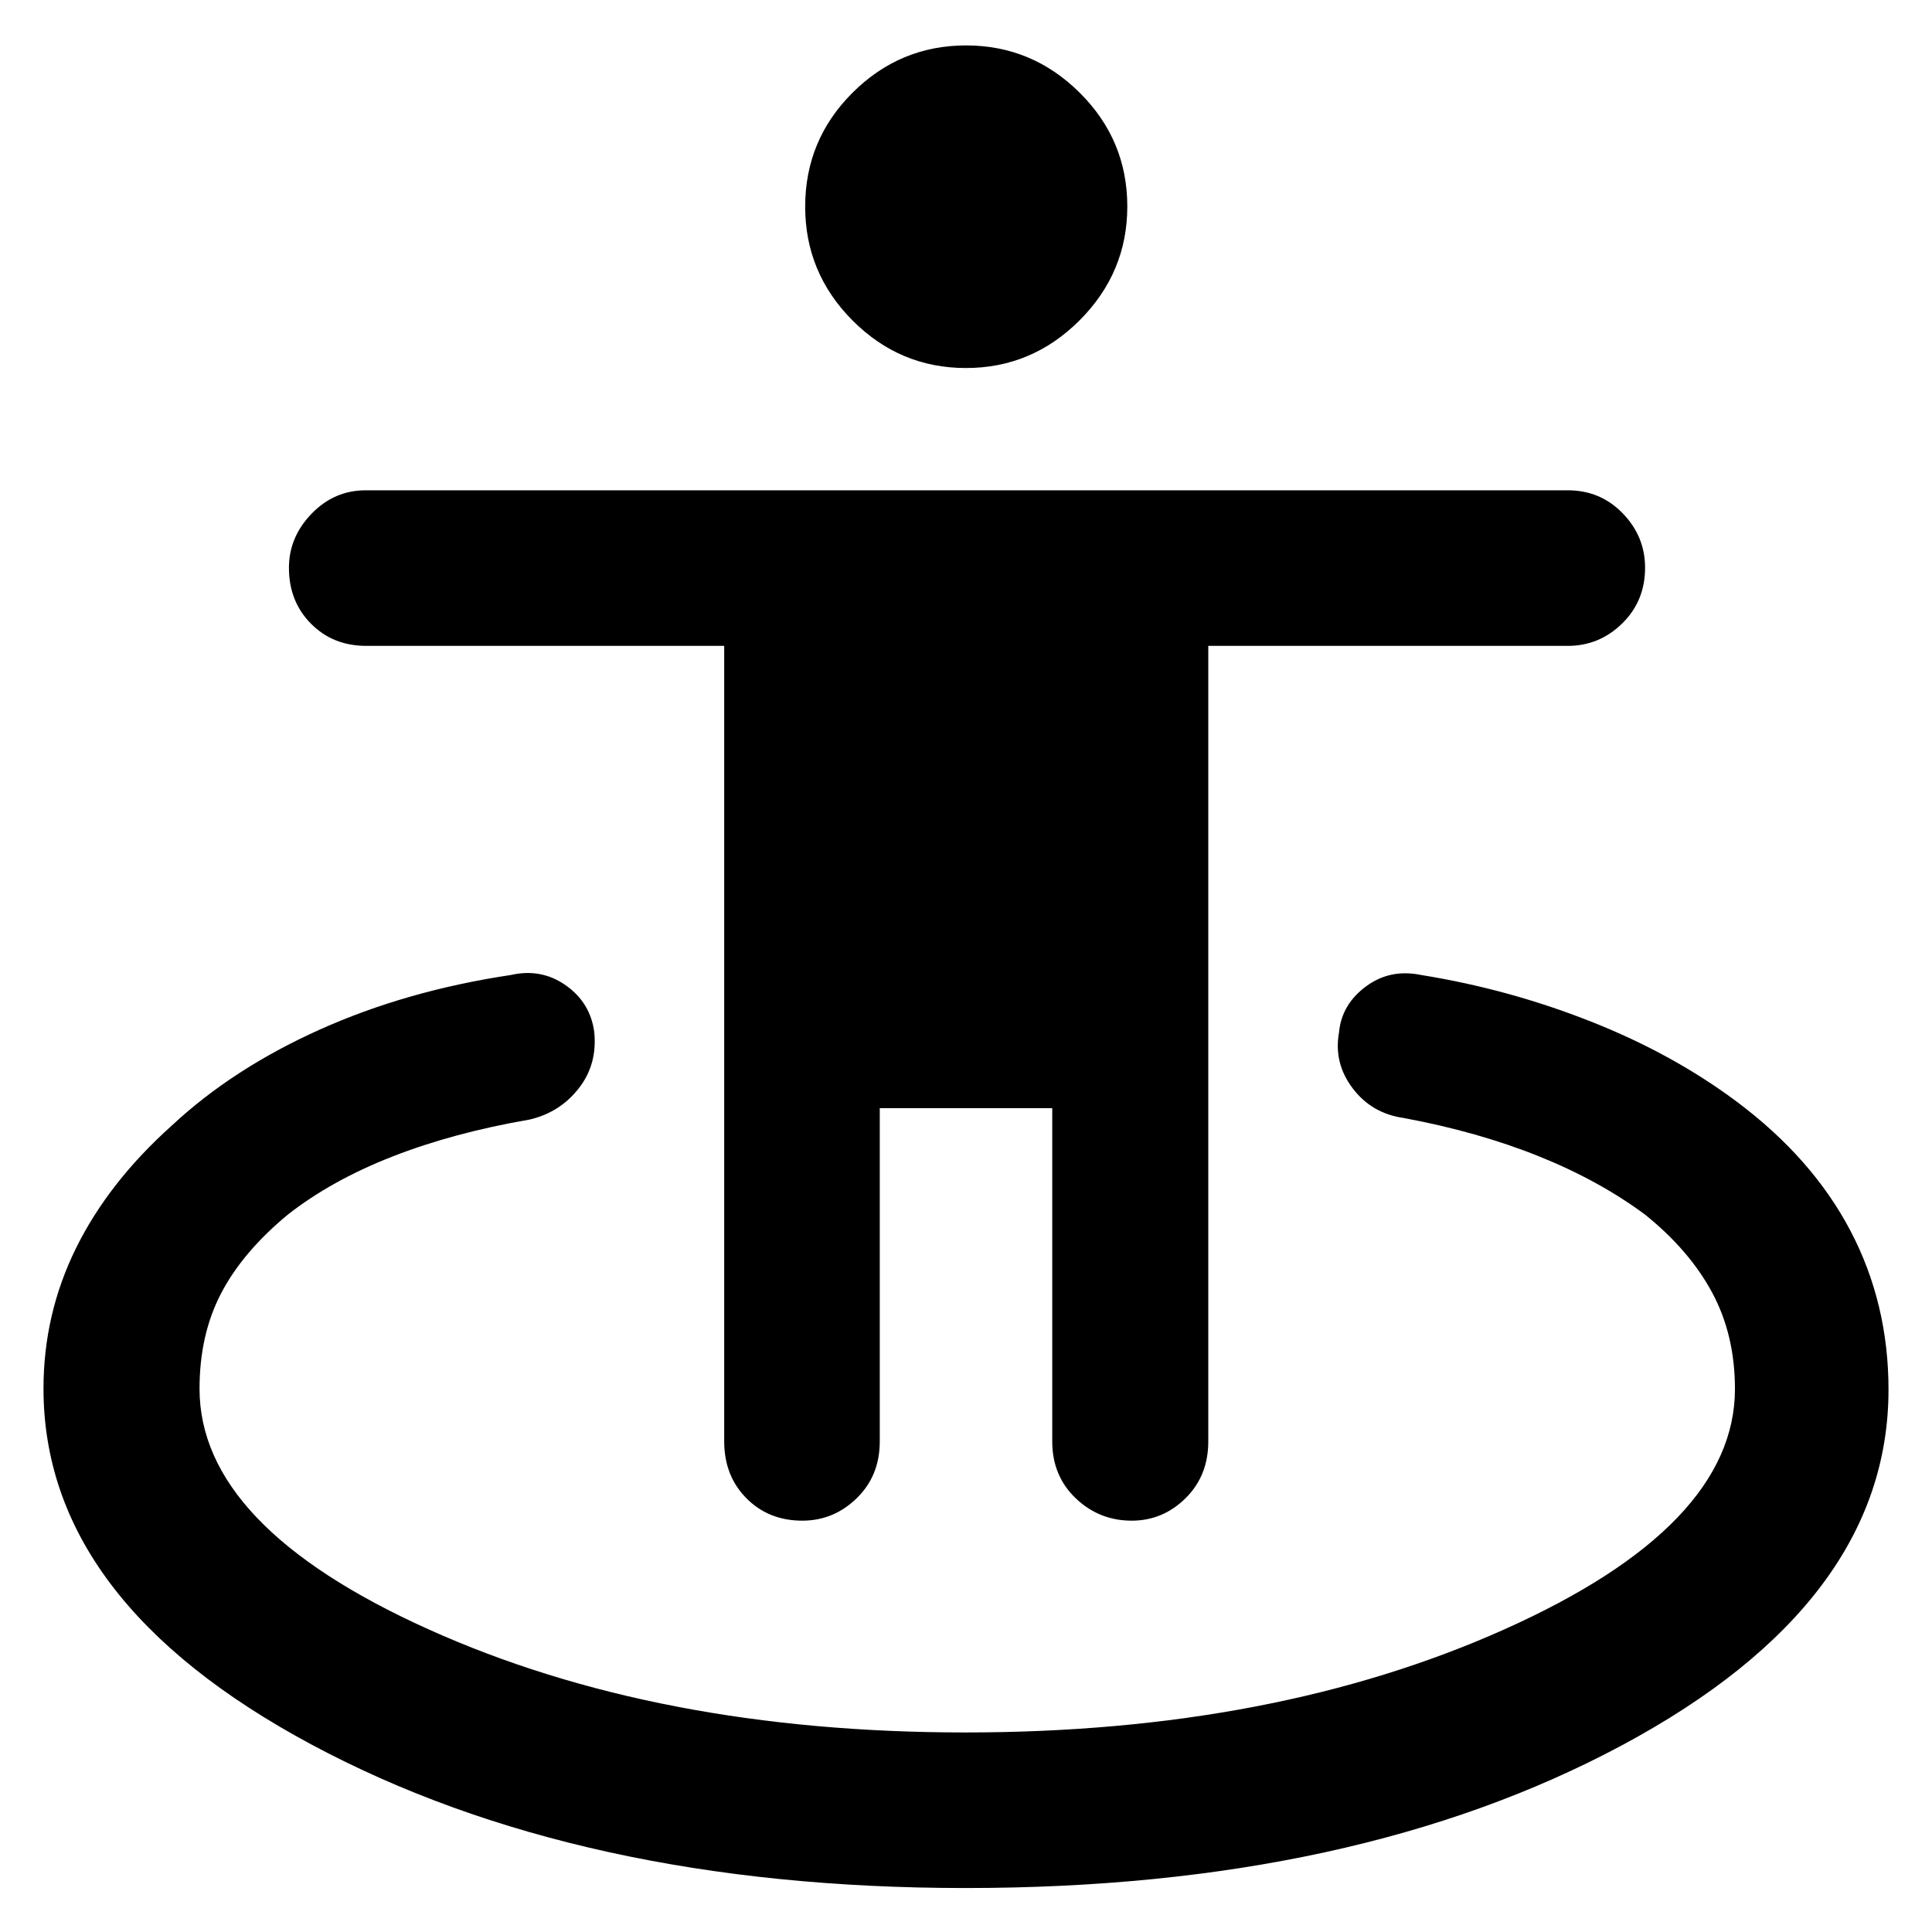 <svg xmlns="http://www.w3.org/2000/svg" height="48" viewBox="0 -960 960 960" width="48"><path d="M479.76-21.85q-192 0-325.08-71.35Q21.61-164.55 21.61-270.02q0-36.98 16.14-69.74t47.66-61q30.29-28.24 73.43-47.62 43.14-19.38 94.94-27.14 15.16-3.48 27.39 5.15 12.22 8.63 14.12 23.28 1.6 16.07-7.78 27.98-9.38 11.92-24.34 15.41-37.78 6.51-68.1 18.35-30.32 11.84-52.17 28.98-22.35 18.52-33.05 39.06-10.7 20.53-10.7 47.37 0 68.26 113.72 119.52 113.71 51.27 266.79 51.27 153.55 0 267.99-51.28 114.44-51.27 114.44-119.4 0-26.75-11.26-47.76-11.26-21.02-33.28-38.78-22.97-17.07-53.09-29.15-30.12-12.08-66.87-18.94-15.96-2.22-25.46-14.78-9.5-12.55-6.78-27.7 1.24-13.82 13.27-22.82t27.6-5.76q43.52 7 84.3 23.12 40.78 16.12 72.55 39.88 37.52 28.08 56.42 64.11t18.9 78.9q0 105.72-132.36 176.69T479.76-21.85Zm-81.08-182.54q-16.78 0-27.81-11.15-11.02-11.14-11.02-28.24v-395.29H181.96q-16.54 0-27.47-11.05-10.92-11.05-10.92-27.73 0-15.25 11.25-26.89 11.25-11.63 26.9-11.63h597.32q16.2 0 27.3 11.46 11.09 11.46 11.09 27.01 0 16.54-11.37 27.69-11.37 11.14-27.02 11.14H600.39v395.29q0 17.1-11.3 28.24-11.3 11.15-26.74 11.15-16.21 0-27.86-11.15-11.64-11.14-11.64-28.24v-165.59h-85.7v165.59q0 17.1-11.46 28.24-11.46 11.15-27.01 11.15Zm81.29-572.74q-32.81 0-56.35-23.63-23.53-23.63-23.53-56.55 0-33.17 23.56-56.65 23.57-23.47 56.38-23.47t56.47 23.51q23.65 23.52 23.65 56.5 0 32.85-23.68 56.57-23.69 23.72-56.5 23.72Z"/></svg>